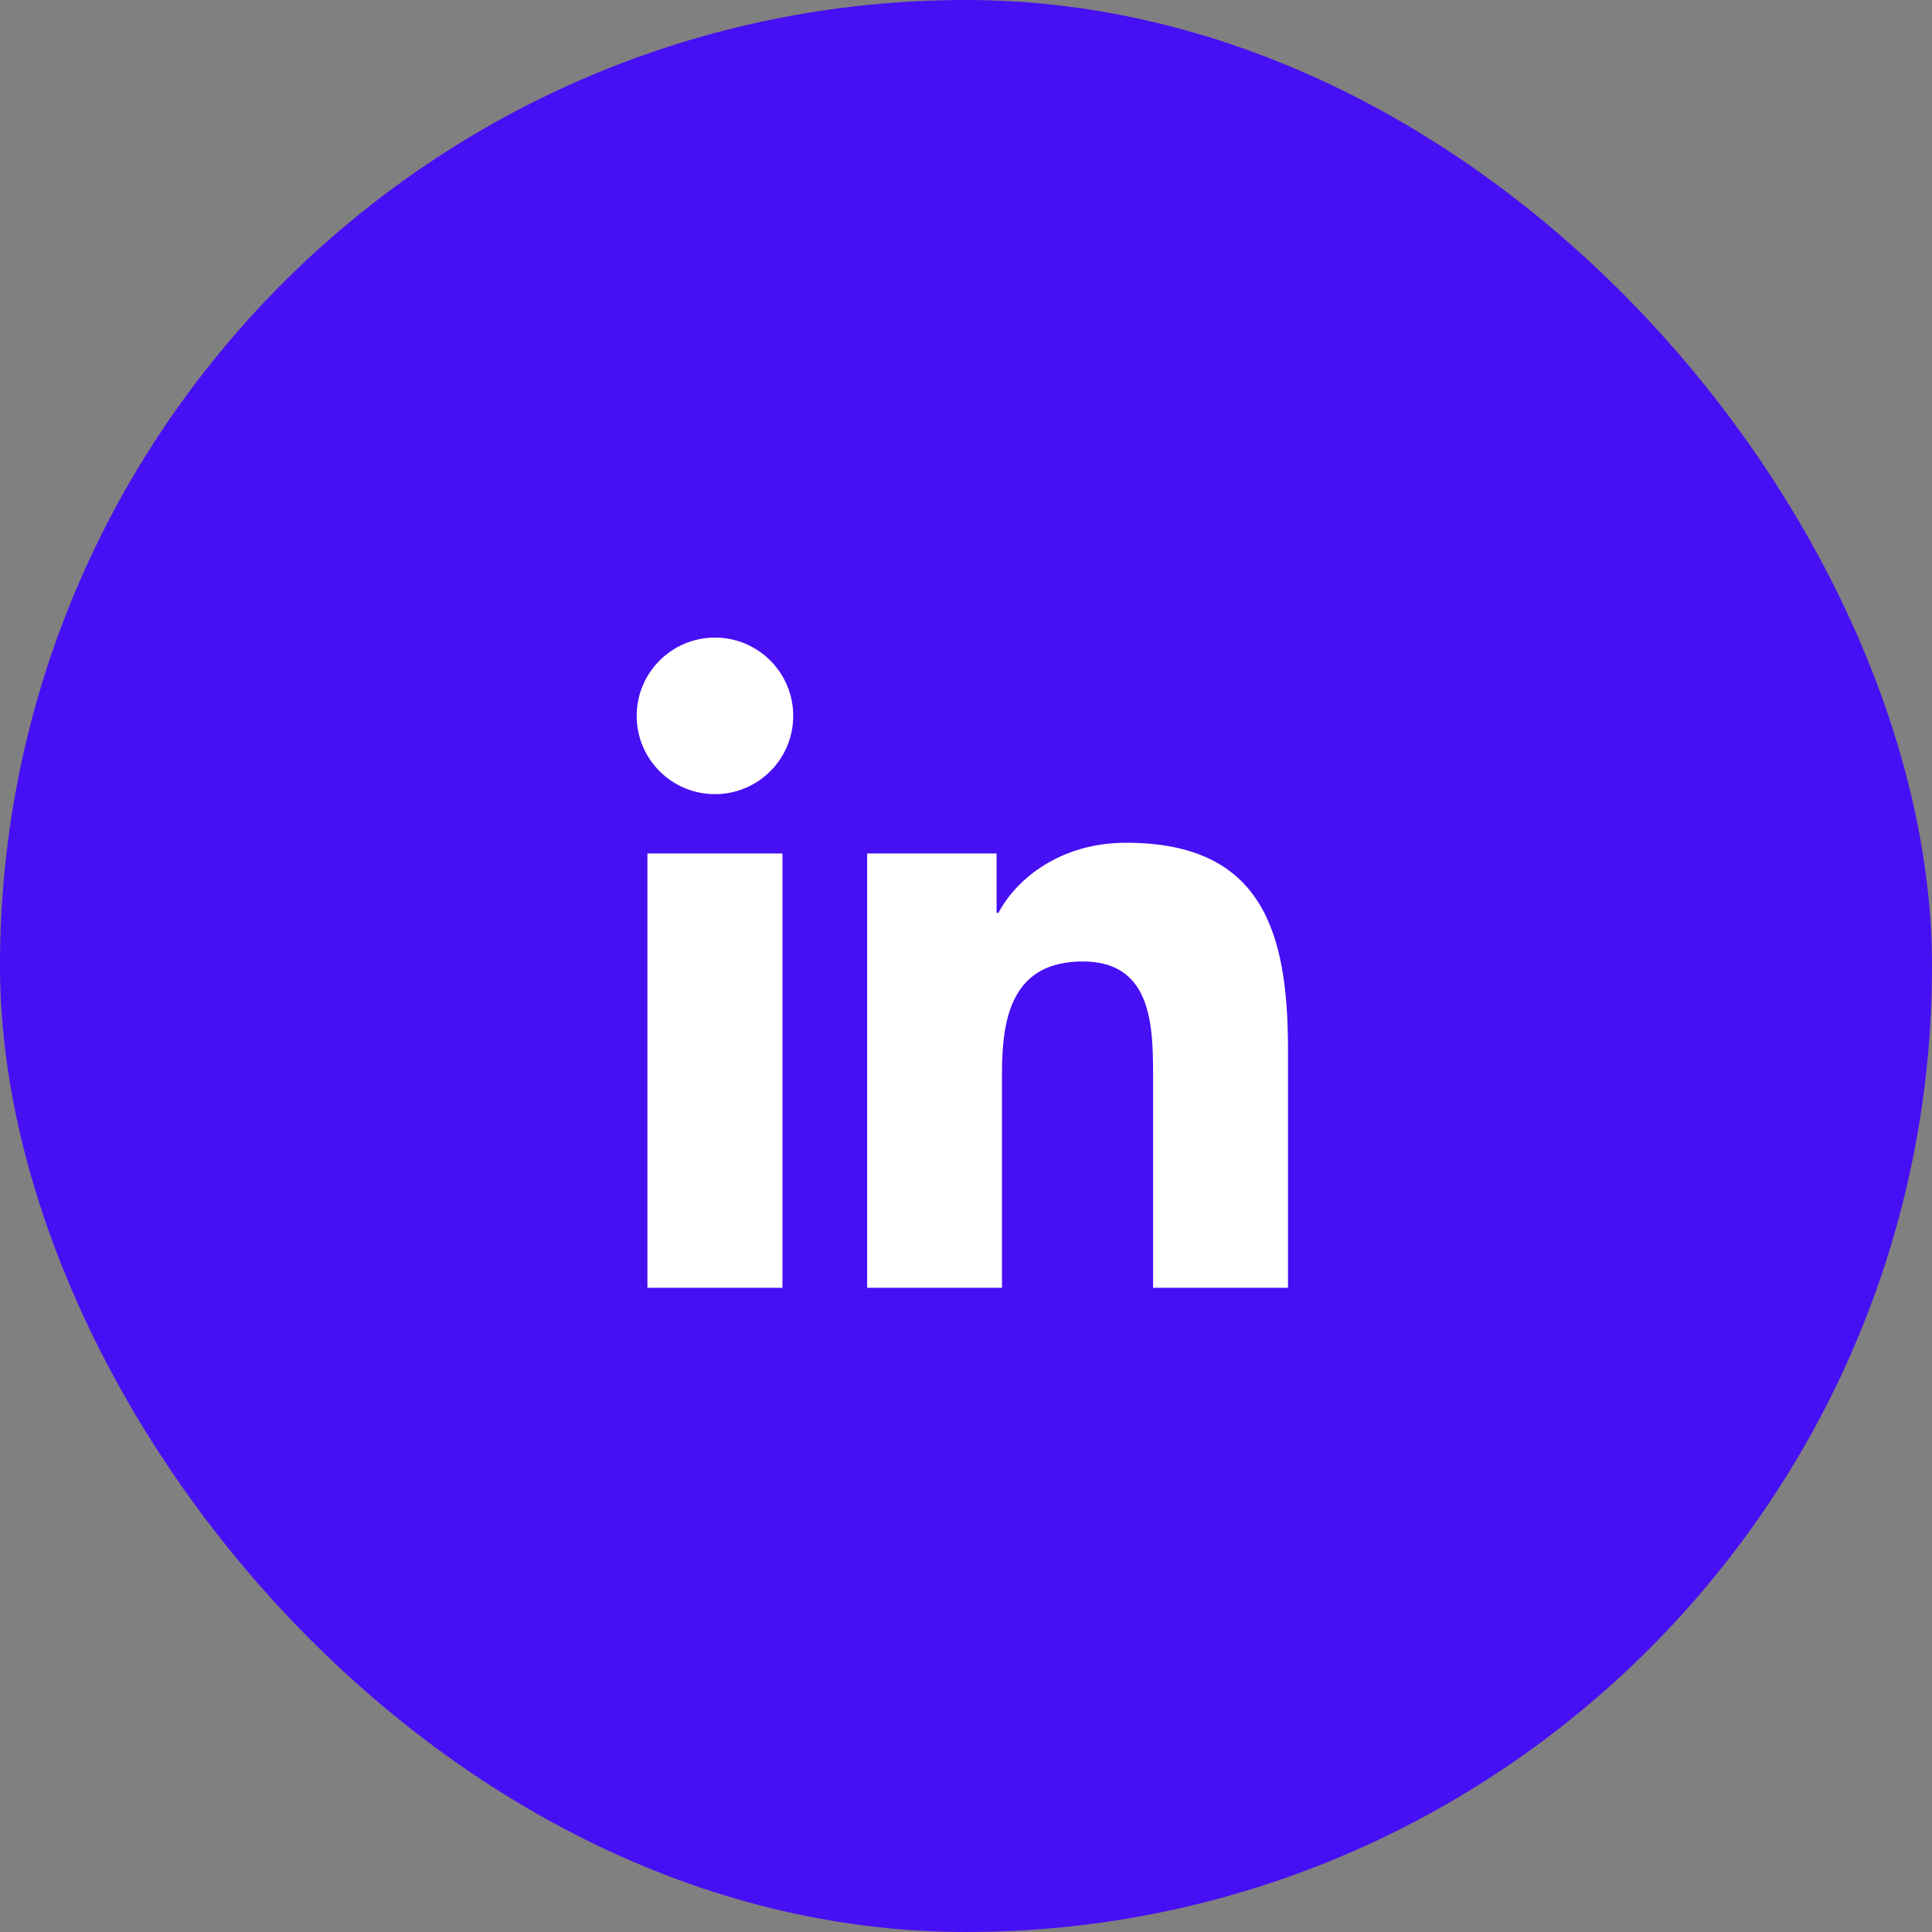 <svg width="72" height="72" viewBox="0 0 72 72" fill="none" xmlns="http://www.w3.org/2000/svg">
<rect x="0" y="0" width="72" height="72" fill="#808080" stroke="none"/>
<rect width="72" height="72" rx="36" fill="#470FF4"/>
<path d="M26.644 29.596C28.255 29.596 29.561 28.29 29.561 26.679C29.561 25.067 28.255 23.761 26.644 23.761C25.033 23.761 23.727 25.067 23.727 26.679C23.727 28.29 25.033 29.596 26.644 29.596Z" fill="white"/>
<path d="M32.316 31.807V47.992H37.341V39.988C37.341 37.876 37.739 35.831 40.357 35.831C42.94 35.831 42.972 38.245 42.972 40.121V47.993H48V39.117C48 34.757 47.061 31.407 41.965 31.407C39.519 31.407 37.879 32.749 37.208 34.02H37.14V31.807H32.316ZM24.127 31.807H29.16V47.992H24.127V31.807Z" fill="white"/>
</svg>
